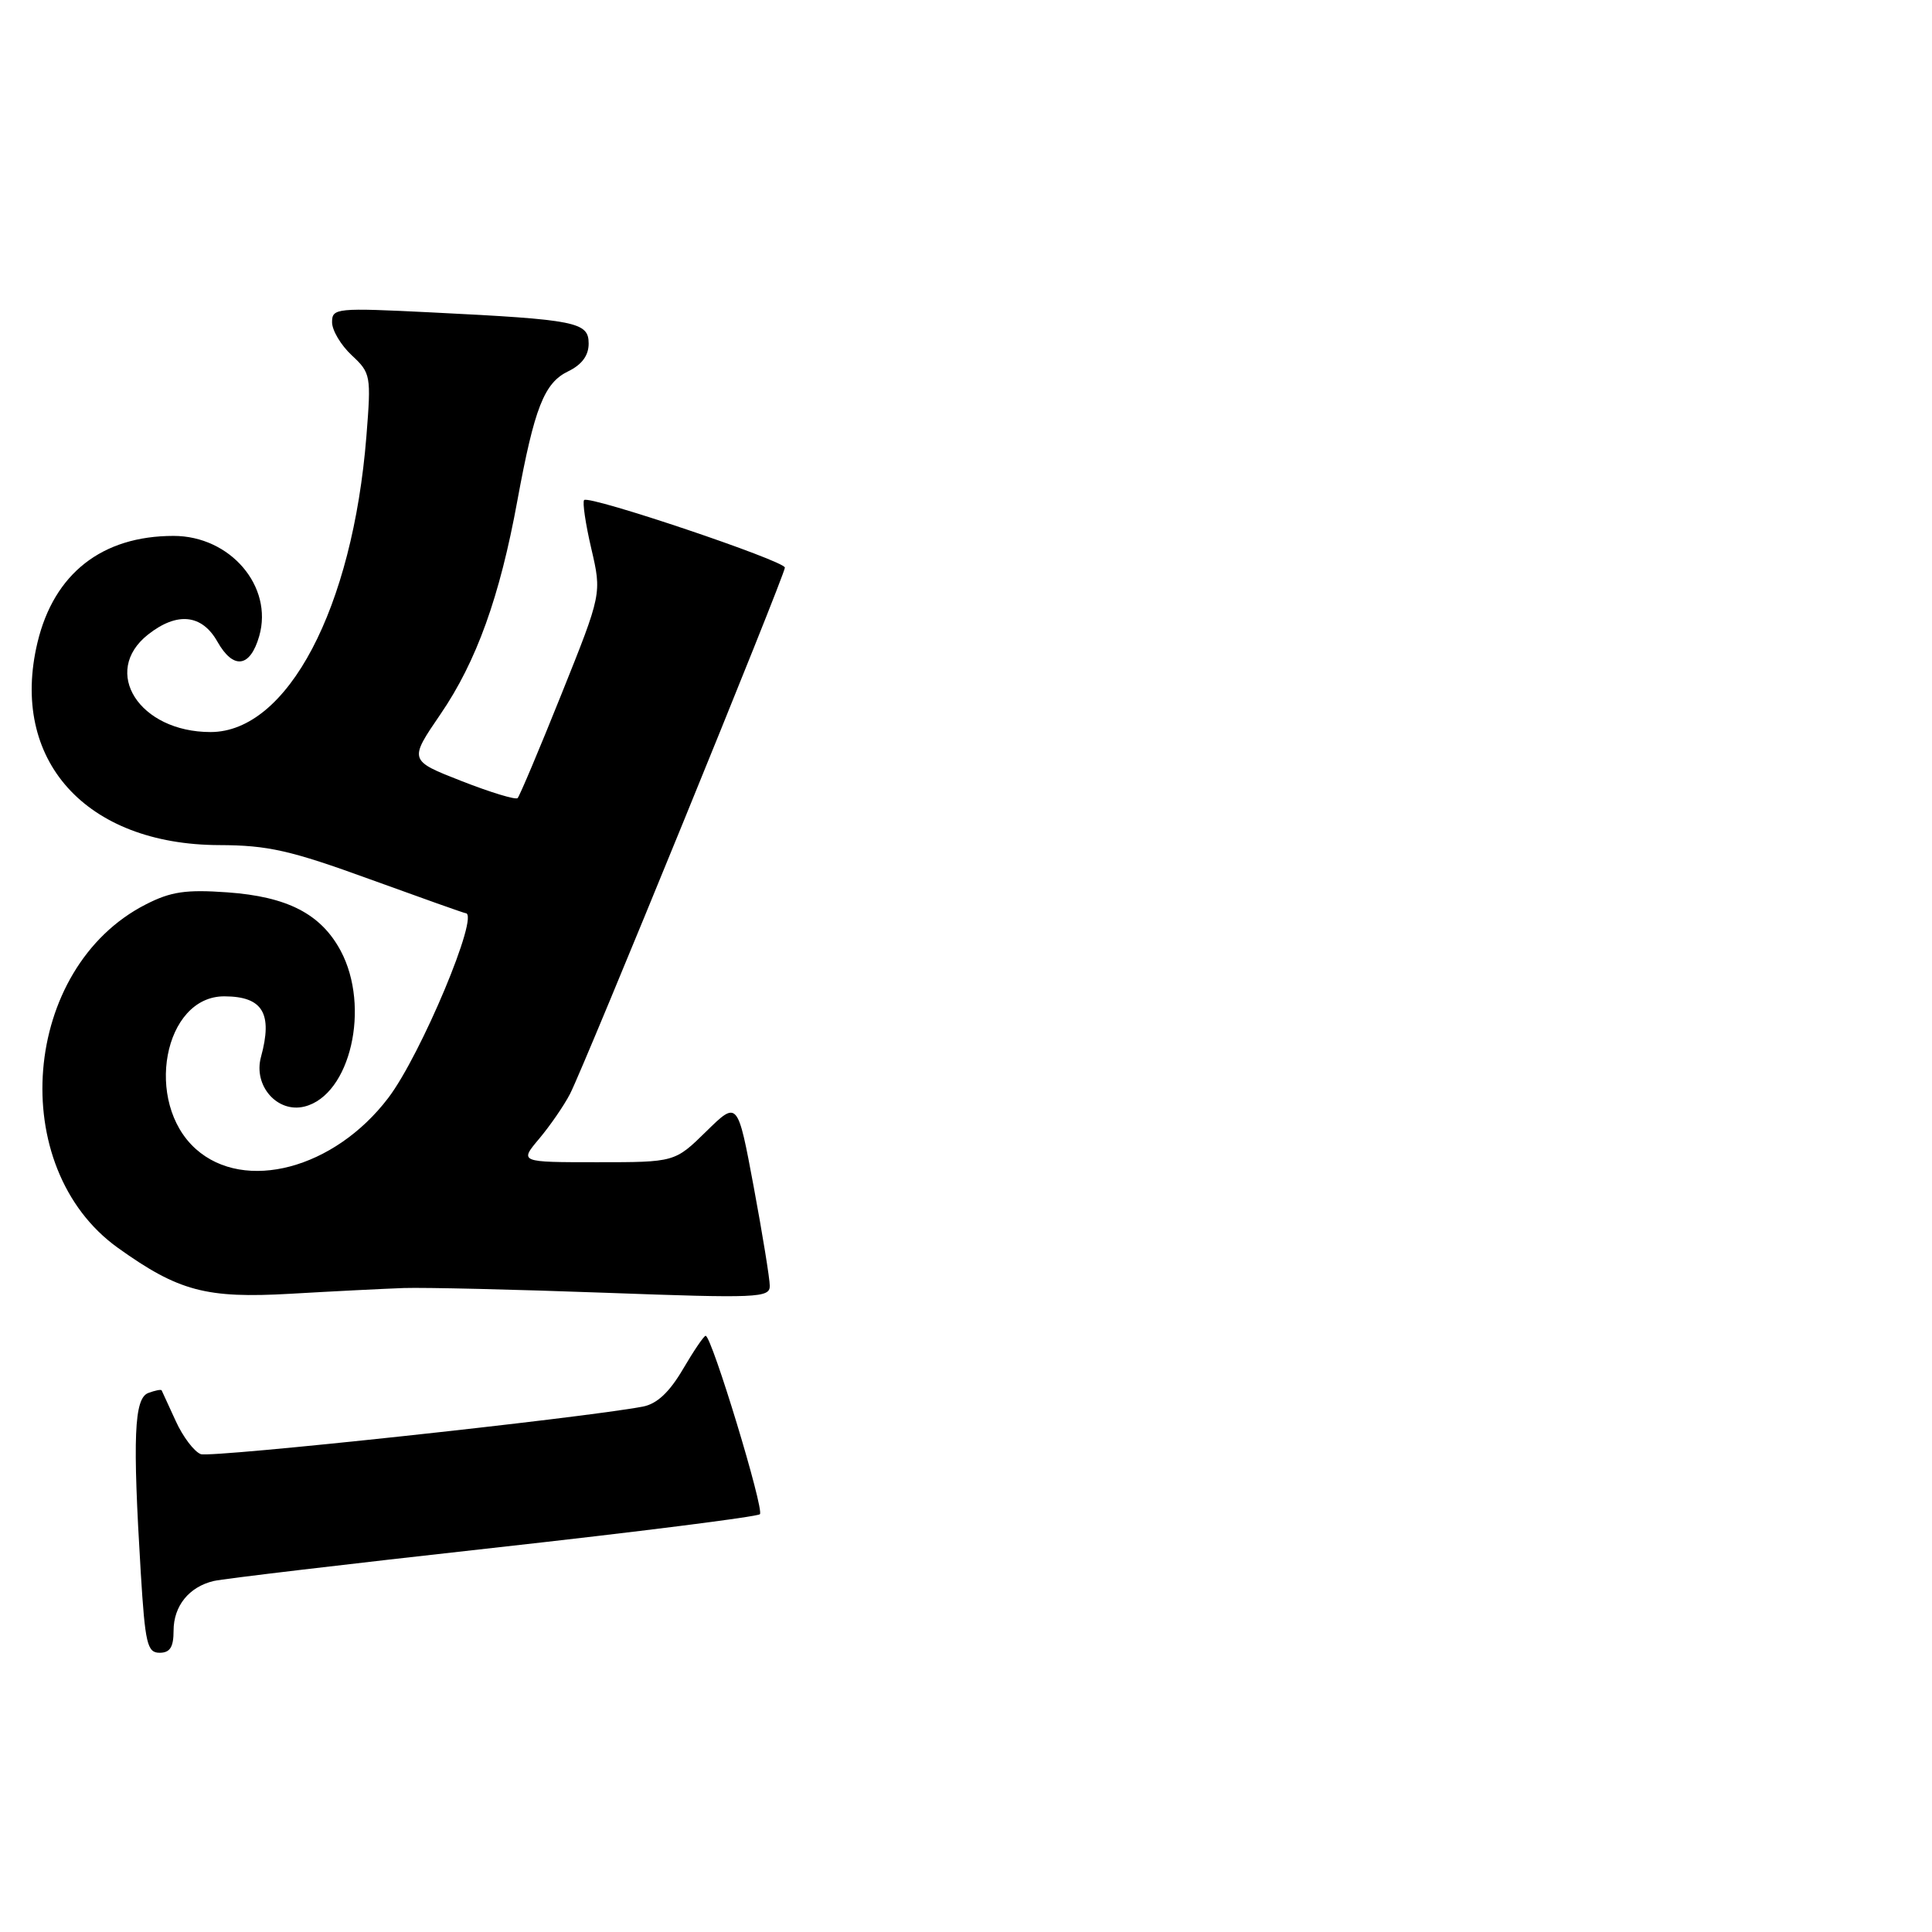 <?xml version="1.0" encoding="UTF-8" standalone="no"?>
<!DOCTYPE svg PUBLIC "-//W3C//DTD SVG 1.1//EN" "http://www.w3.org/Graphics/SVG/1.1/DTD/svg11.dtd" >
<svg xmlns="http://www.w3.org/2000/svg" xmlns:xlink="http://www.w3.org/1999/xlink" version="1.1" viewBox="0 0 256 256">
 <g >
 <path fill="currentColor"
d=" M 23.00 216.07 C 23.00 212.80 25.05 210.26 28.32 209.49 C 29.52 209.20 46.16 207.23 65.29 205.11 C 84.43 202.99 100.36 200.98 100.69 200.64 C 101.30 200.03 94.30 177.00 93.50 177.00 C 93.27 177.00 91.92 178.99 90.49 181.43 C 88.69 184.49 87.05 186.02 85.19 186.38 C 77.16 187.91 27.95 193.20 26.60 192.68 C 25.72 192.34 24.22 190.36 23.28 188.28 C 22.33 186.20 21.50 184.38 21.42 184.23 C 21.35 184.08 20.55 184.24 19.64 184.58 C 17.77 185.30 17.56 190.42 18.65 208.34 C 19.23 217.81 19.51 219.00 21.15 219.00 C 22.53 219.00 23.00 218.25 23.00 216.07 Z  M 53.50 170.67 C 56.25 170.58 68.29 170.86 80.25 171.30 C 100.40 172.04 102.00 171.97 102.00 170.39 C 102.00 169.45 101.04 163.55 99.87 157.26 C 97.74 145.84 97.74 145.84 93.58 149.92 C 89.42 154.00 89.42 154.00 79.12 154.00 C 68.82 154.00 68.82 154.00 71.45 150.88 C 72.89 149.16 74.73 146.50 75.53 144.95 C 77.45 141.23 104.00 76.21 104.00 75.21 C 104.00 74.32 78.08 65.59 77.40 66.26 C 77.16 66.51 77.58 69.40 78.35 72.69 C 79.74 78.66 79.74 78.66 74.40 91.97 C 71.47 99.28 68.85 105.48 68.59 105.75 C 68.33 106.01 64.98 104.99 61.15 103.49 C 54.18 100.76 54.18 100.76 58.37 94.63 C 63.13 87.67 66.23 79.07 68.56 66.30 C 70.82 54.02 72.11 50.73 75.29 49.20 C 77.10 48.32 78.00 47.11 78.00 45.53 C 78.00 42.67 76.39 42.35 57.25 41.40 C 44.55 40.77 44.00 40.82 44.00 42.70 C 44.00 43.77 45.17 45.74 46.61 47.08 C 49.13 49.43 49.19 49.75 48.55 57.81 C 46.73 80.61 38.10 97.00 27.90 97.00 C 18.46 97.00 13.35 89.01 19.63 84.07 C 23.47 81.05 26.75 81.39 28.80 85.01 C 30.92 88.77 33.15 88.47 34.35 84.28 C 36.23 77.70 30.51 71.01 23.00 71.01 C 13.52 71.01 7.16 75.99 4.97 85.12 C 1.24 100.68 11.33 111.93 29.06 111.98 C 35.49 112.00 38.48 112.67 49.00 116.50 C 55.81 118.97 61.52 121.00 61.69 121.00 C 63.64 121.00 55.77 139.81 51.44 145.49 C 44.30 154.88 32.42 158.03 25.95 152.25 C 19.04 146.07 21.68 131.97 29.75 132.02 C 34.82 132.04 36.16 134.28 34.58 140.06 C 33.54 143.87 36.76 147.53 40.36 146.62 C 46.42 145.10 49.12 133.44 45.14 125.98 C 42.52 121.10 38.09 118.81 30.12 118.24 C 24.64 117.85 22.64 118.14 19.32 119.84 C 2.87 128.23 0.73 154.69 15.64 165.36 C 23.67 171.10 27.32 172.07 38.50 171.43 C 44.00 171.11 50.75 170.77 53.50 170.67 Z "/>
</g>
</svg>